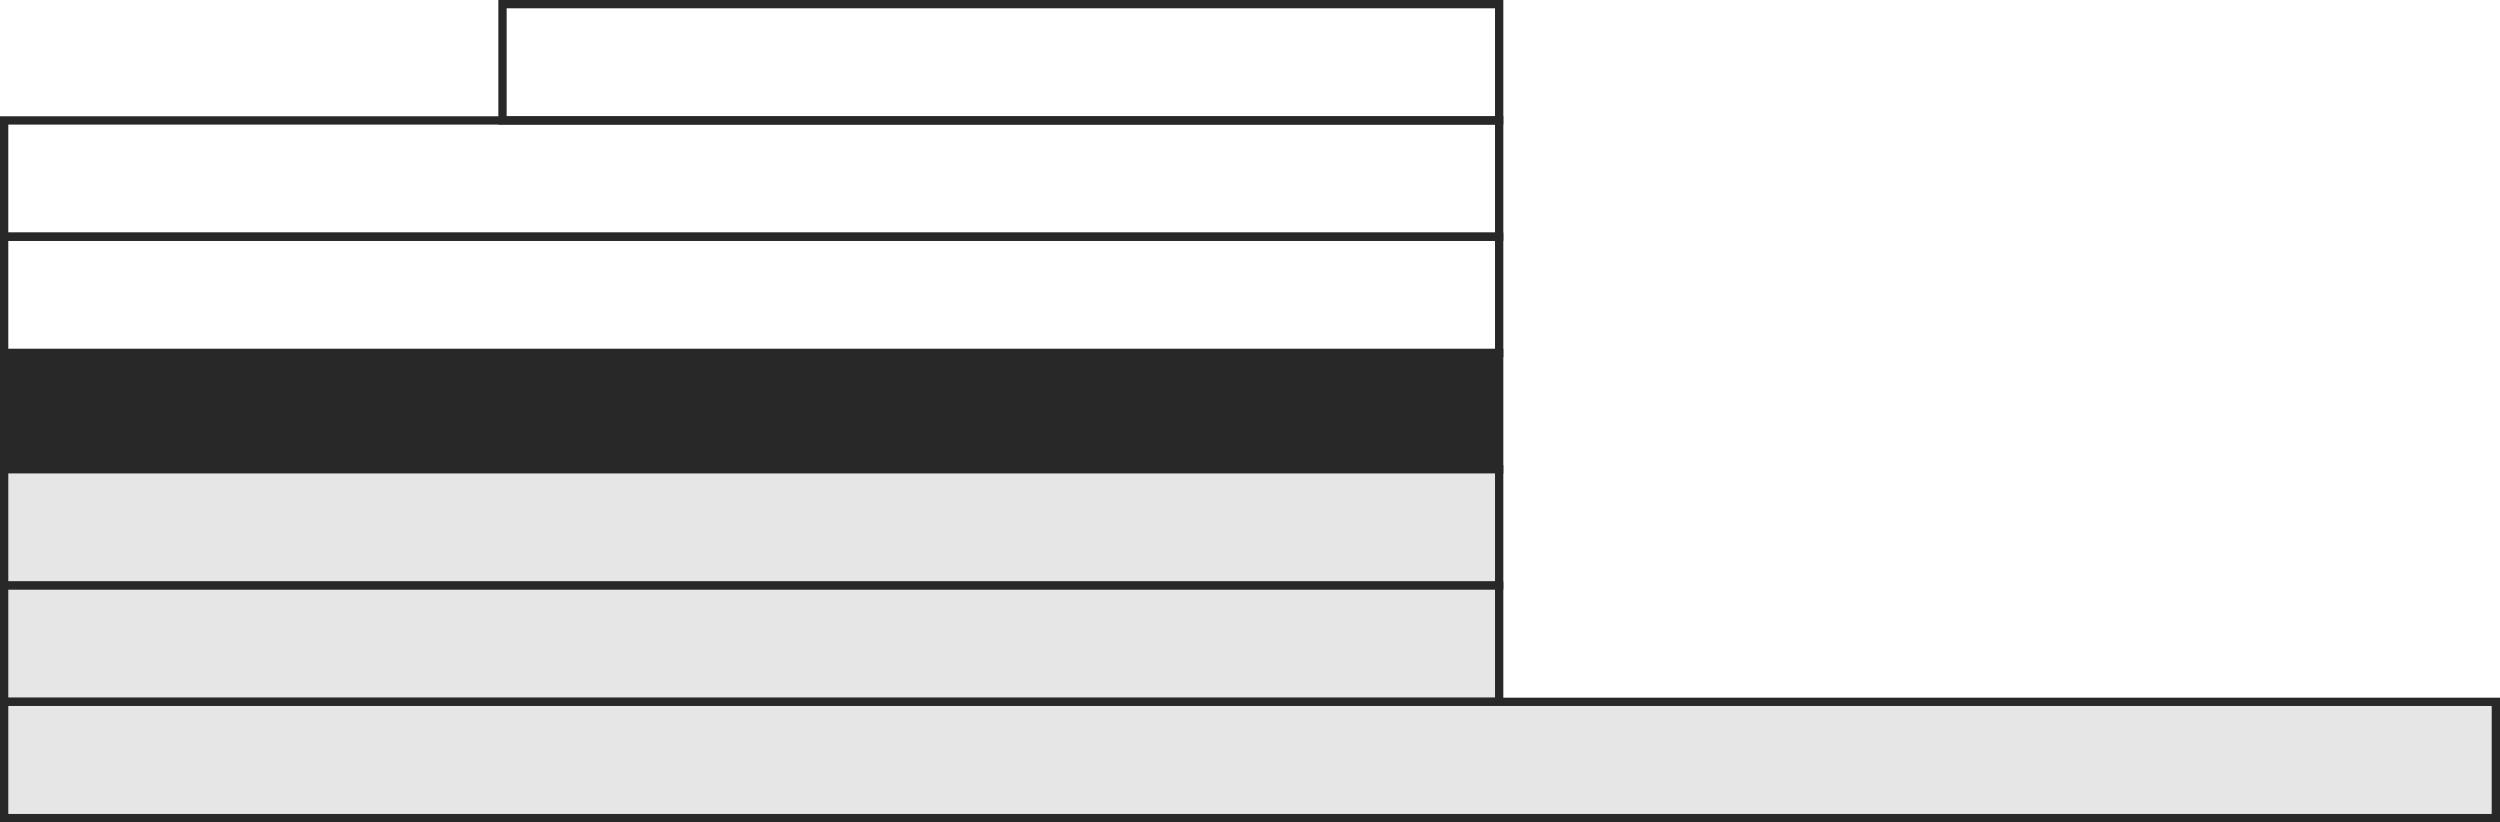 <?xml version="1.0" encoding="utf-8"?>
<!-- Generator: Adobe Illustrator 16.0.0, SVG Export Plug-In . SVG Version: 6.00 Build 0)  -->
<!DOCTYPE svg PUBLIC "-//W3C//DTD SVG 1.1//EN" "http://www.w3.org/Graphics/SVG/1.1/DTD/svg11.dtd">
<svg version="1.1" id="Layer_1" xmlns="http://www.w3.org/2000/svg" xmlns:xlink="http://www.w3.org/1999/xlink" x="0px" y="0px"
	 width="301px" height="99px" viewBox="0 0 301 99" enable-background="new 0 0 301 99" xml:space="preserve">
<g>
	<rect x="60.5" y="0.5" fill="none" stroke="#282828" stroke-miterlimit="10" width="120" height="14"/>
	<rect x="0.5" y="14.5" fill="none" stroke="#282828" stroke-miterlimit="10" width="180" height="14"/>
	<rect x="0.5" y="28.5" fill="none" stroke="#282828" stroke-miterlimit="10" width="180" height="14"/>
	<rect x="0.5" y="42.5" fill="#282828" stroke="#282828" stroke-miterlimit="10" width="180" height="14"/>
	<rect x="0.5" y="56.5" fill="#E6E6E6" stroke="#282828" stroke-width="0.999" stroke-miterlimit="10" width="180" height="14"/>
	<rect x="0.5" y="70.5" fill="#E6E6E6" stroke="#282828" stroke-width="0.999" stroke-miterlimit="10" width="180" height="14"/>
</g>
<rect x="0.5" y="84.5" fill="#E6E6E6" stroke="#282828" stroke-width="0.999" stroke-miterlimit="10" width="300" height="14"/>
</svg>

